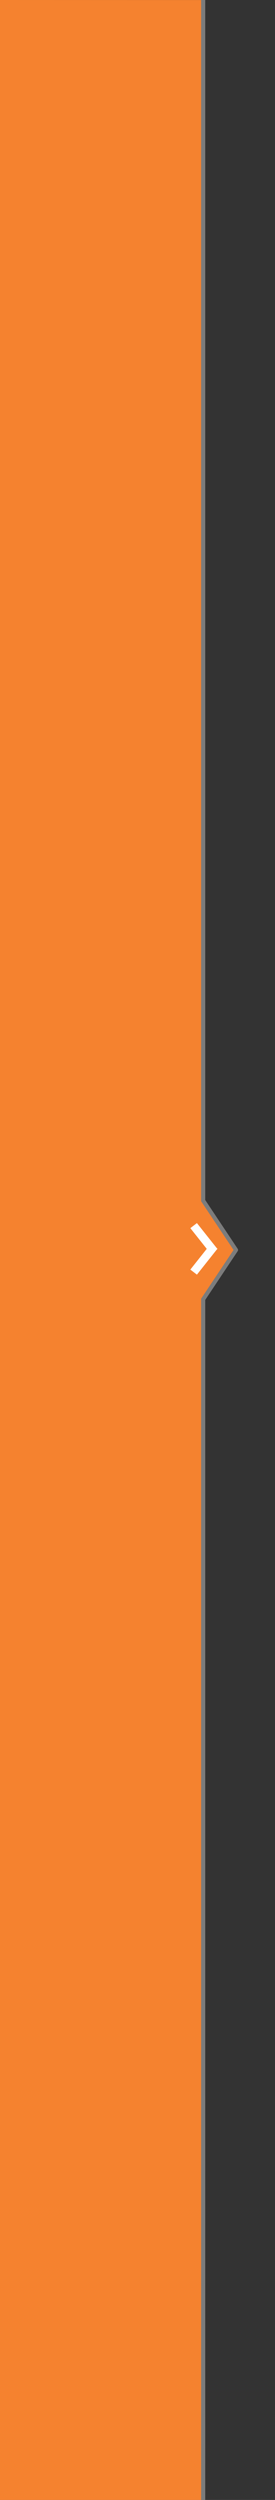 <?xml version="1.0" encoding="utf-8"?>
<!-- Generator: Adobe Illustrator 23.0.6, SVG Export Plug-In . SVG Version: 6.00 Build 0)  -->
<svg version="1.1" xmlns="http://www.w3.org/2000/svg" xmlns:xlink="http://www.w3.org/1999/xlink" x="0px" y="0px"
	 viewBox="0 0 67 608" style="enable-background:new 0 0 67 608;" xml:space="preserve">
<rect x="0" y="0" width="67" height="608" fill="#333333" stroke="none"/>
<style type="text/css">
	.st0{fill:#F5822F;}
	.st1{fill:none;stroke:#7C7C7C;}
	.st2{fill:none;stroke:#7C7C7C;stroke-linecap:round;}
	.st3{fill:#FFFFFF;}
</style>
<g id="圖層_4">
	<polygon class="st0" points="57.61,304.11 49.69,292 49.75,0.01 0,0 0,608 49.62,608 49.68,315.56 	"/>
</g>
<g id="圖層_2">
	<g>
		<polyline class="st1" points="49.5,0 49.5,292 57.5,304 		"/>
		<polyline class="st2" points="49.5,608 49.5,316 57.5,304 		"/>
	</g>
</g>
<g id="圖層_3">
	<g id="Group_1676" transform="translate(1326.645 -236)">
		<path id="Path_1333" class="st3" d="M-1280.27,534.69l1.6-1.23l5,6.3l-1.6,1.23L-1280.27,534.69z"/>
		<path id="Path_1334" class="st3" d="M-1275.27,538.46l1.6,1.23l-5,6.31l-1.6-1.23L-1275.27,538.46z"/>
	</g>
</g>
</svg>
